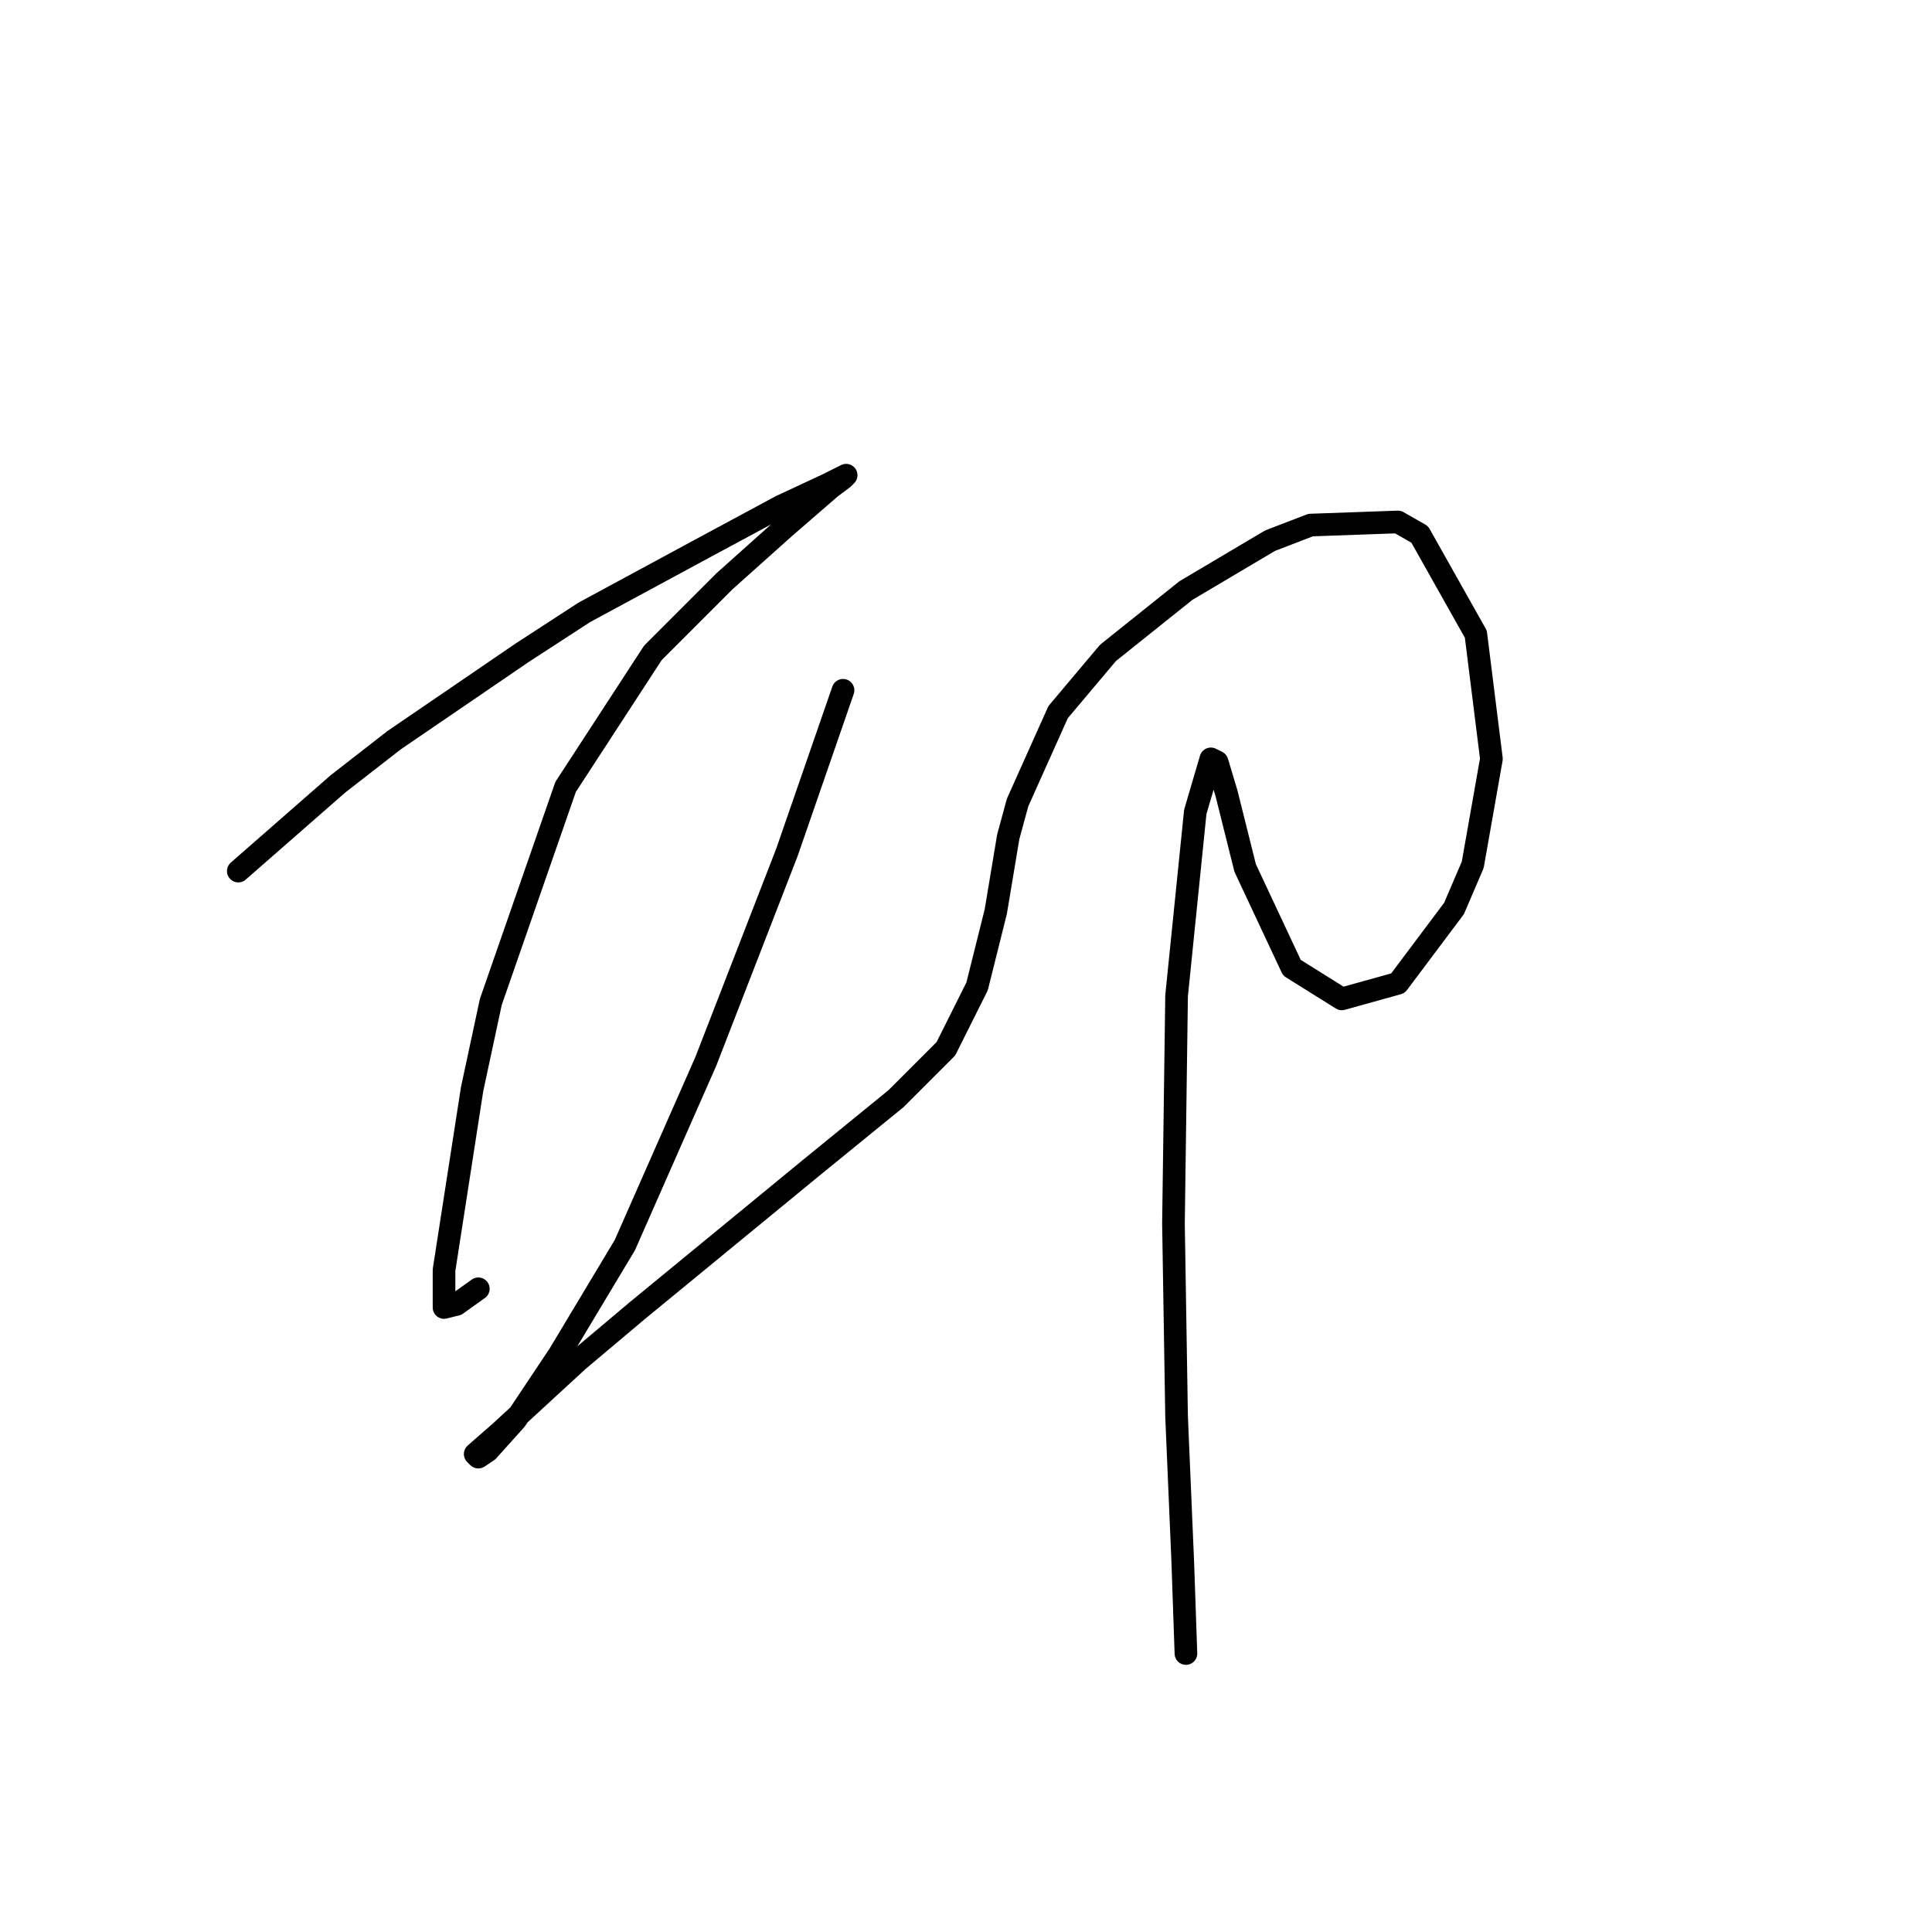 <?xml version="1.0" standalone="no"?>
    <svg width="256" height="256" xmlns="http://www.w3.org/2000/svg" version="1.1">
    <polyline stroke="black" stroke-width="3" stroke-linecap="round" fill="transparent" stroke-linejoin="round" points="31.575 115.423 44.792 103.858 52.227 98.075 69.162 86.51 77.423 81.14 92.706 72.879 103.445 67.096 109.641 64.205 112.119 62.966 111.706 63.379 110.054 64.618 103.858 69.988 96.01 77.01 86.51 86.51 74.945 104.271 65.032 132.771 62.553 144.337 58.836 168.294 58.836 173.25 60.488 172.837 63.38 170.772 63.38 170.772 " />
        <polyline stroke="black" stroke-width="3" stroke-linecap="round" fill="transparent" stroke-linejoin="round" points="111.706 91.466 104.271 112.945 93.532 140.619 82.793 164.989 74.119 179.446 68.336 188.12 64.619 192.251 63.38 193.077 62.966 192.664 66.271 189.772 76.597 180.272 84.445 173.663 107.576 154.663 118.728 145.576 125.337 138.967 129.468 130.706 131.946 120.793 133.598 110.88 134.837 106.336 140.207 94.358 146.816 86.51 157.142 78.249 168.294 71.64 173.664 69.575 185.229 69.162 188.121 70.814 195.556 84.031 197.621 100.553 195.143 114.597 192.664 120.38 185.229 130.293 177.794 132.358 171.186 128.228 164.99 115.01 162.512 105.097 161.272 100.966 160.446 100.553 158.381 107.575 155.903 131.945 155.49 162.098 155.903 187.707 156.729 207.12 157.142 219.099 157.142 219.099 " />
        </svg>